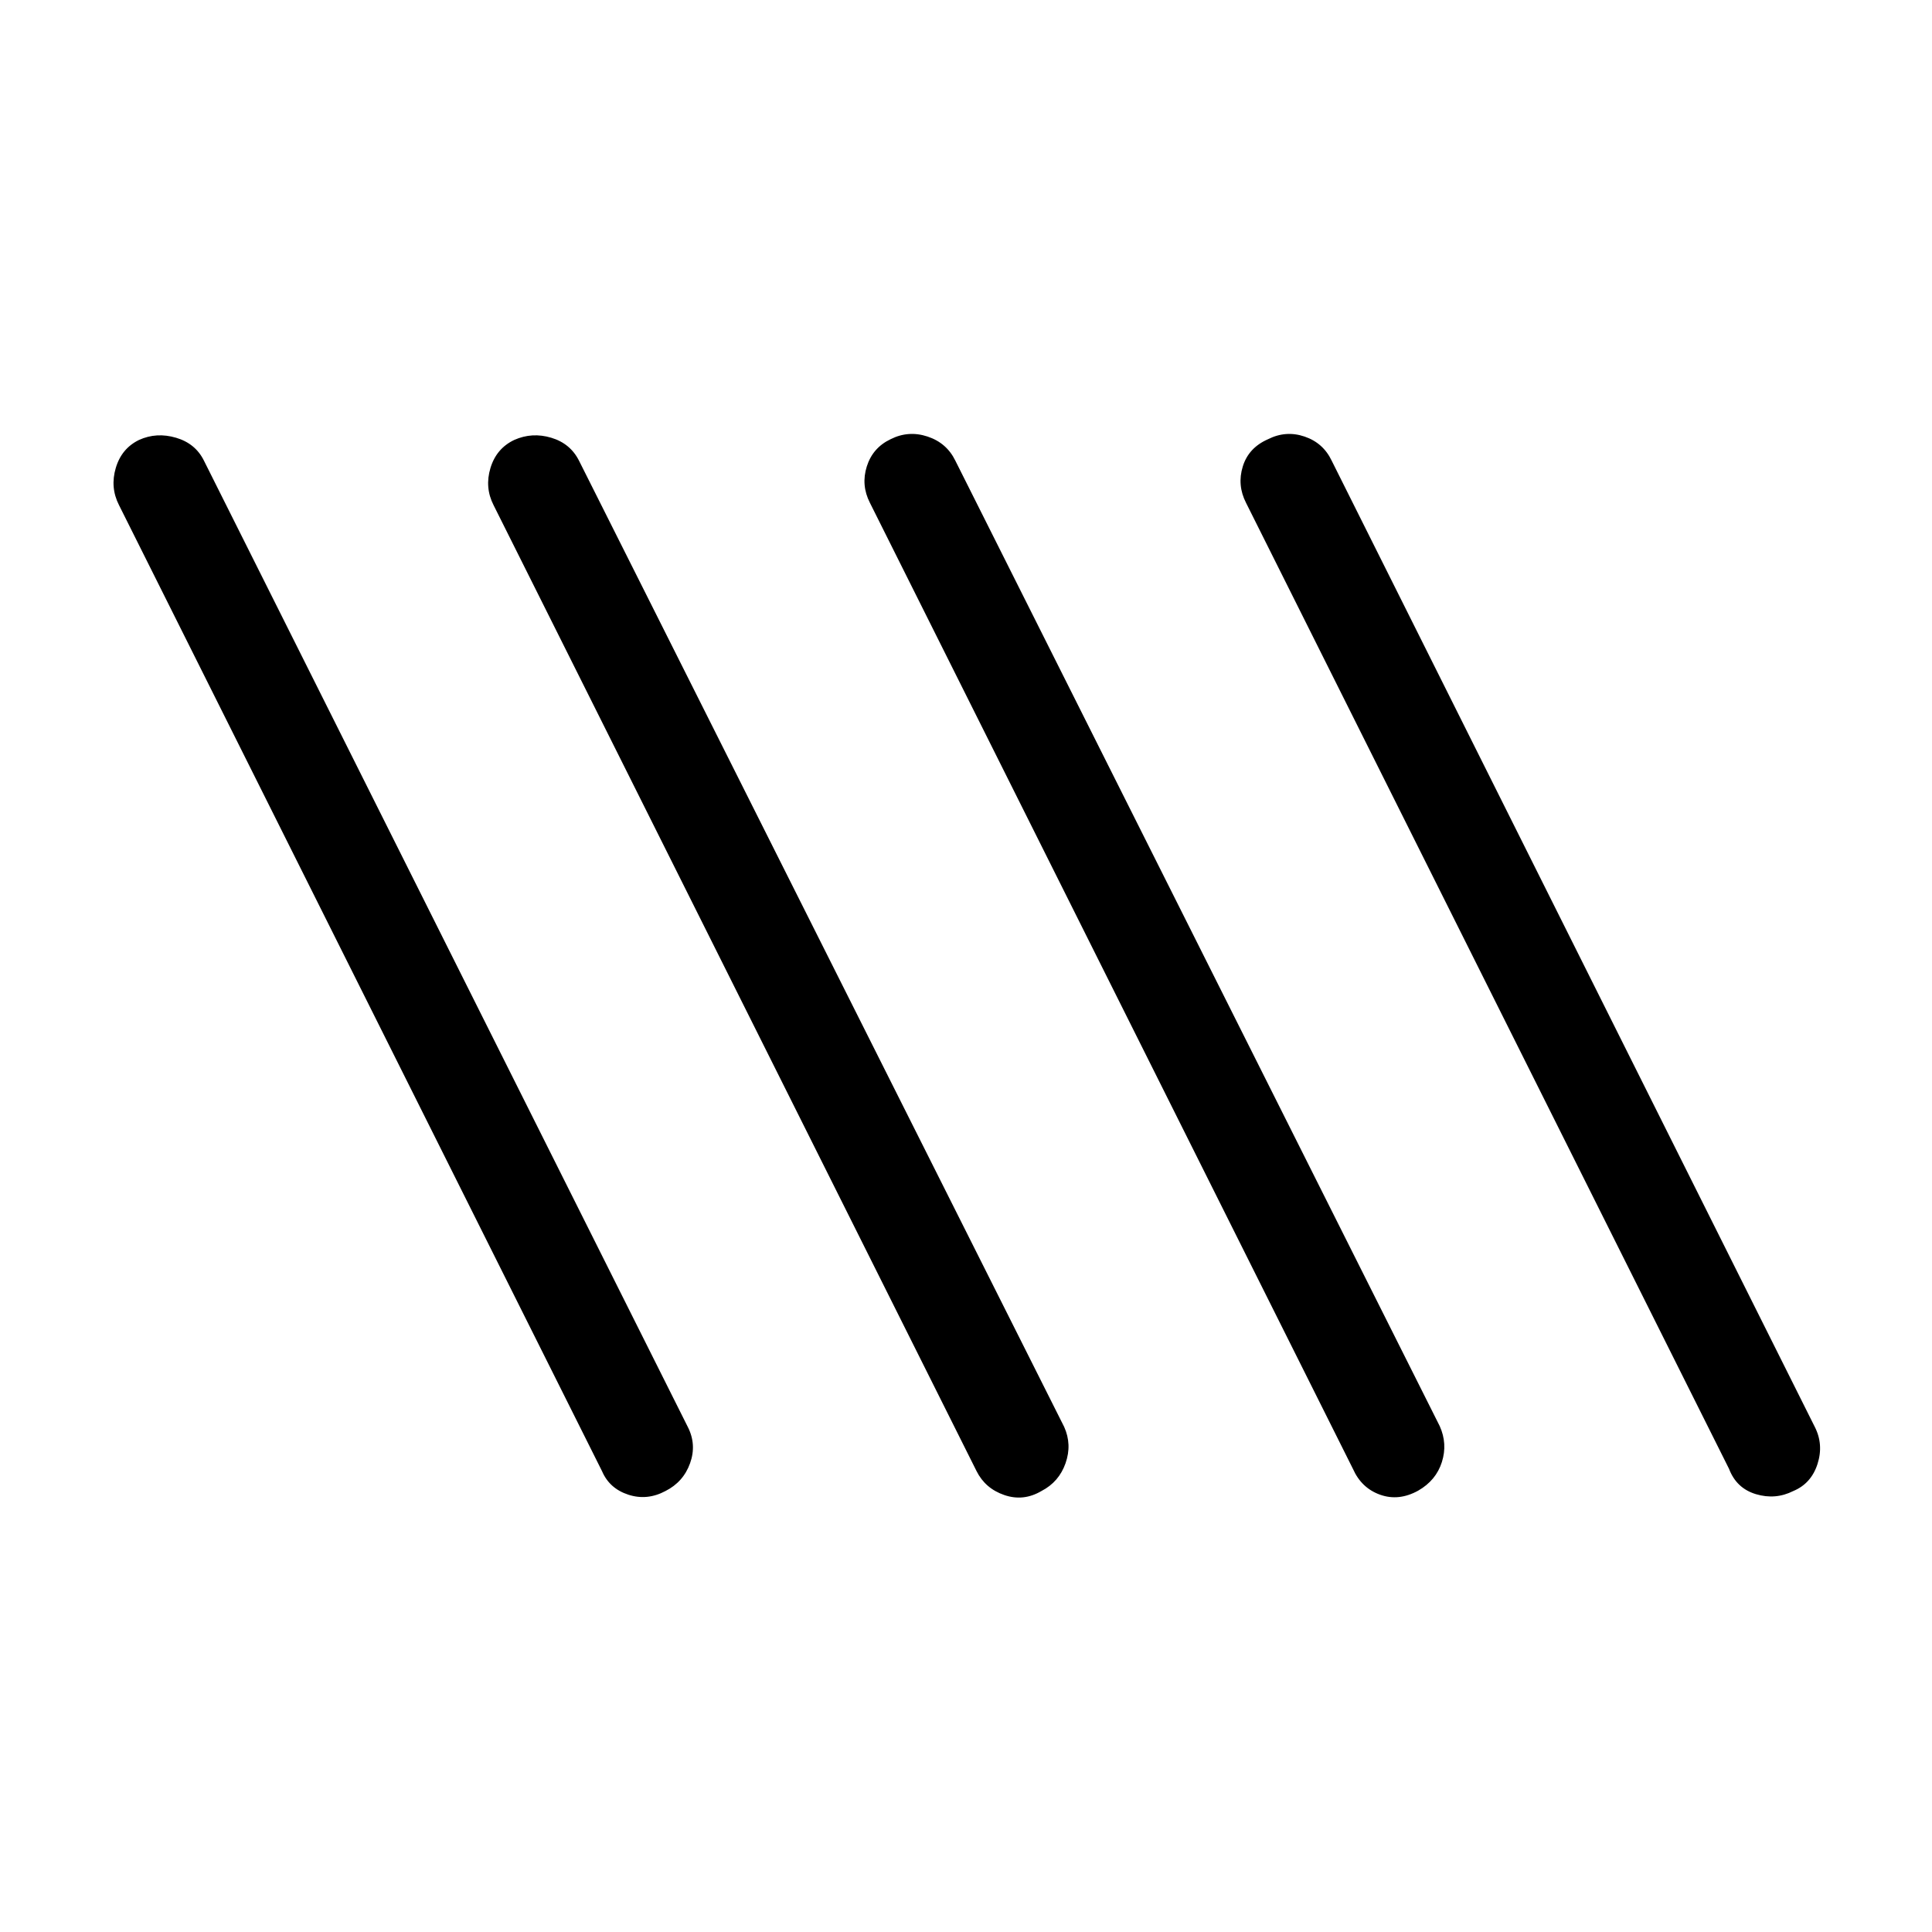<svg xmlns="http://www.w3.org/2000/svg" height="40" viewBox="0 -960 960 960" width="40"><path d="M330.688-219.131q-9.124 4.887-18.489 1.829t-13.057-11.685l-240-480q-4.487-8.782-1.614-18.485t11.557-13.923q8.684-3.95 18.383-1.098 9.698 2.853 13.916 11.48l240.359 480q4.487 8.782 1.149 18.088-3.337 9.305-12.204 13.794Zm186.817 0q-8.941 5.271-18.434 2.021-9.494-3.25-13.814-11.877l-240-480q-4.487-8.782-1.547-18.485 2.94-9.703 11.807-13.923 8.868-3.95 18.392-1.098 9.524 2.853 13.834 11.48l241.026 480q3.961 8.782.69 18.088-3.27 9.305-11.954 13.794Zm373.593 0q-8.867 4.476-18.566 1.576-9.698-2.901-13.39-12.599l-240-480q-4.487-8.782-1.605-18.081 2.883-9.299 12.532-13.519 8.867-4.476 18.162-1.325 9.294 3.15 13.512 12.066l240 480q4.487 8.782 1.355 18.485-3.133 9.703-12 13.397Zm-186.385-.191q-9.649 5.347-18.937 2.039-9.288-3.307-13.519-12.871l-240-480q-4.487-8.782-1.547-18.081 2.94-9.299 11.807-13.519 8.868-4.476 18.392-1.325 9.524 3.15 13.834 12.066l240.641 479.616q3.961 8.782 1.079 17.883-2.883 9.101-11.75 14.192Z"/></svg>